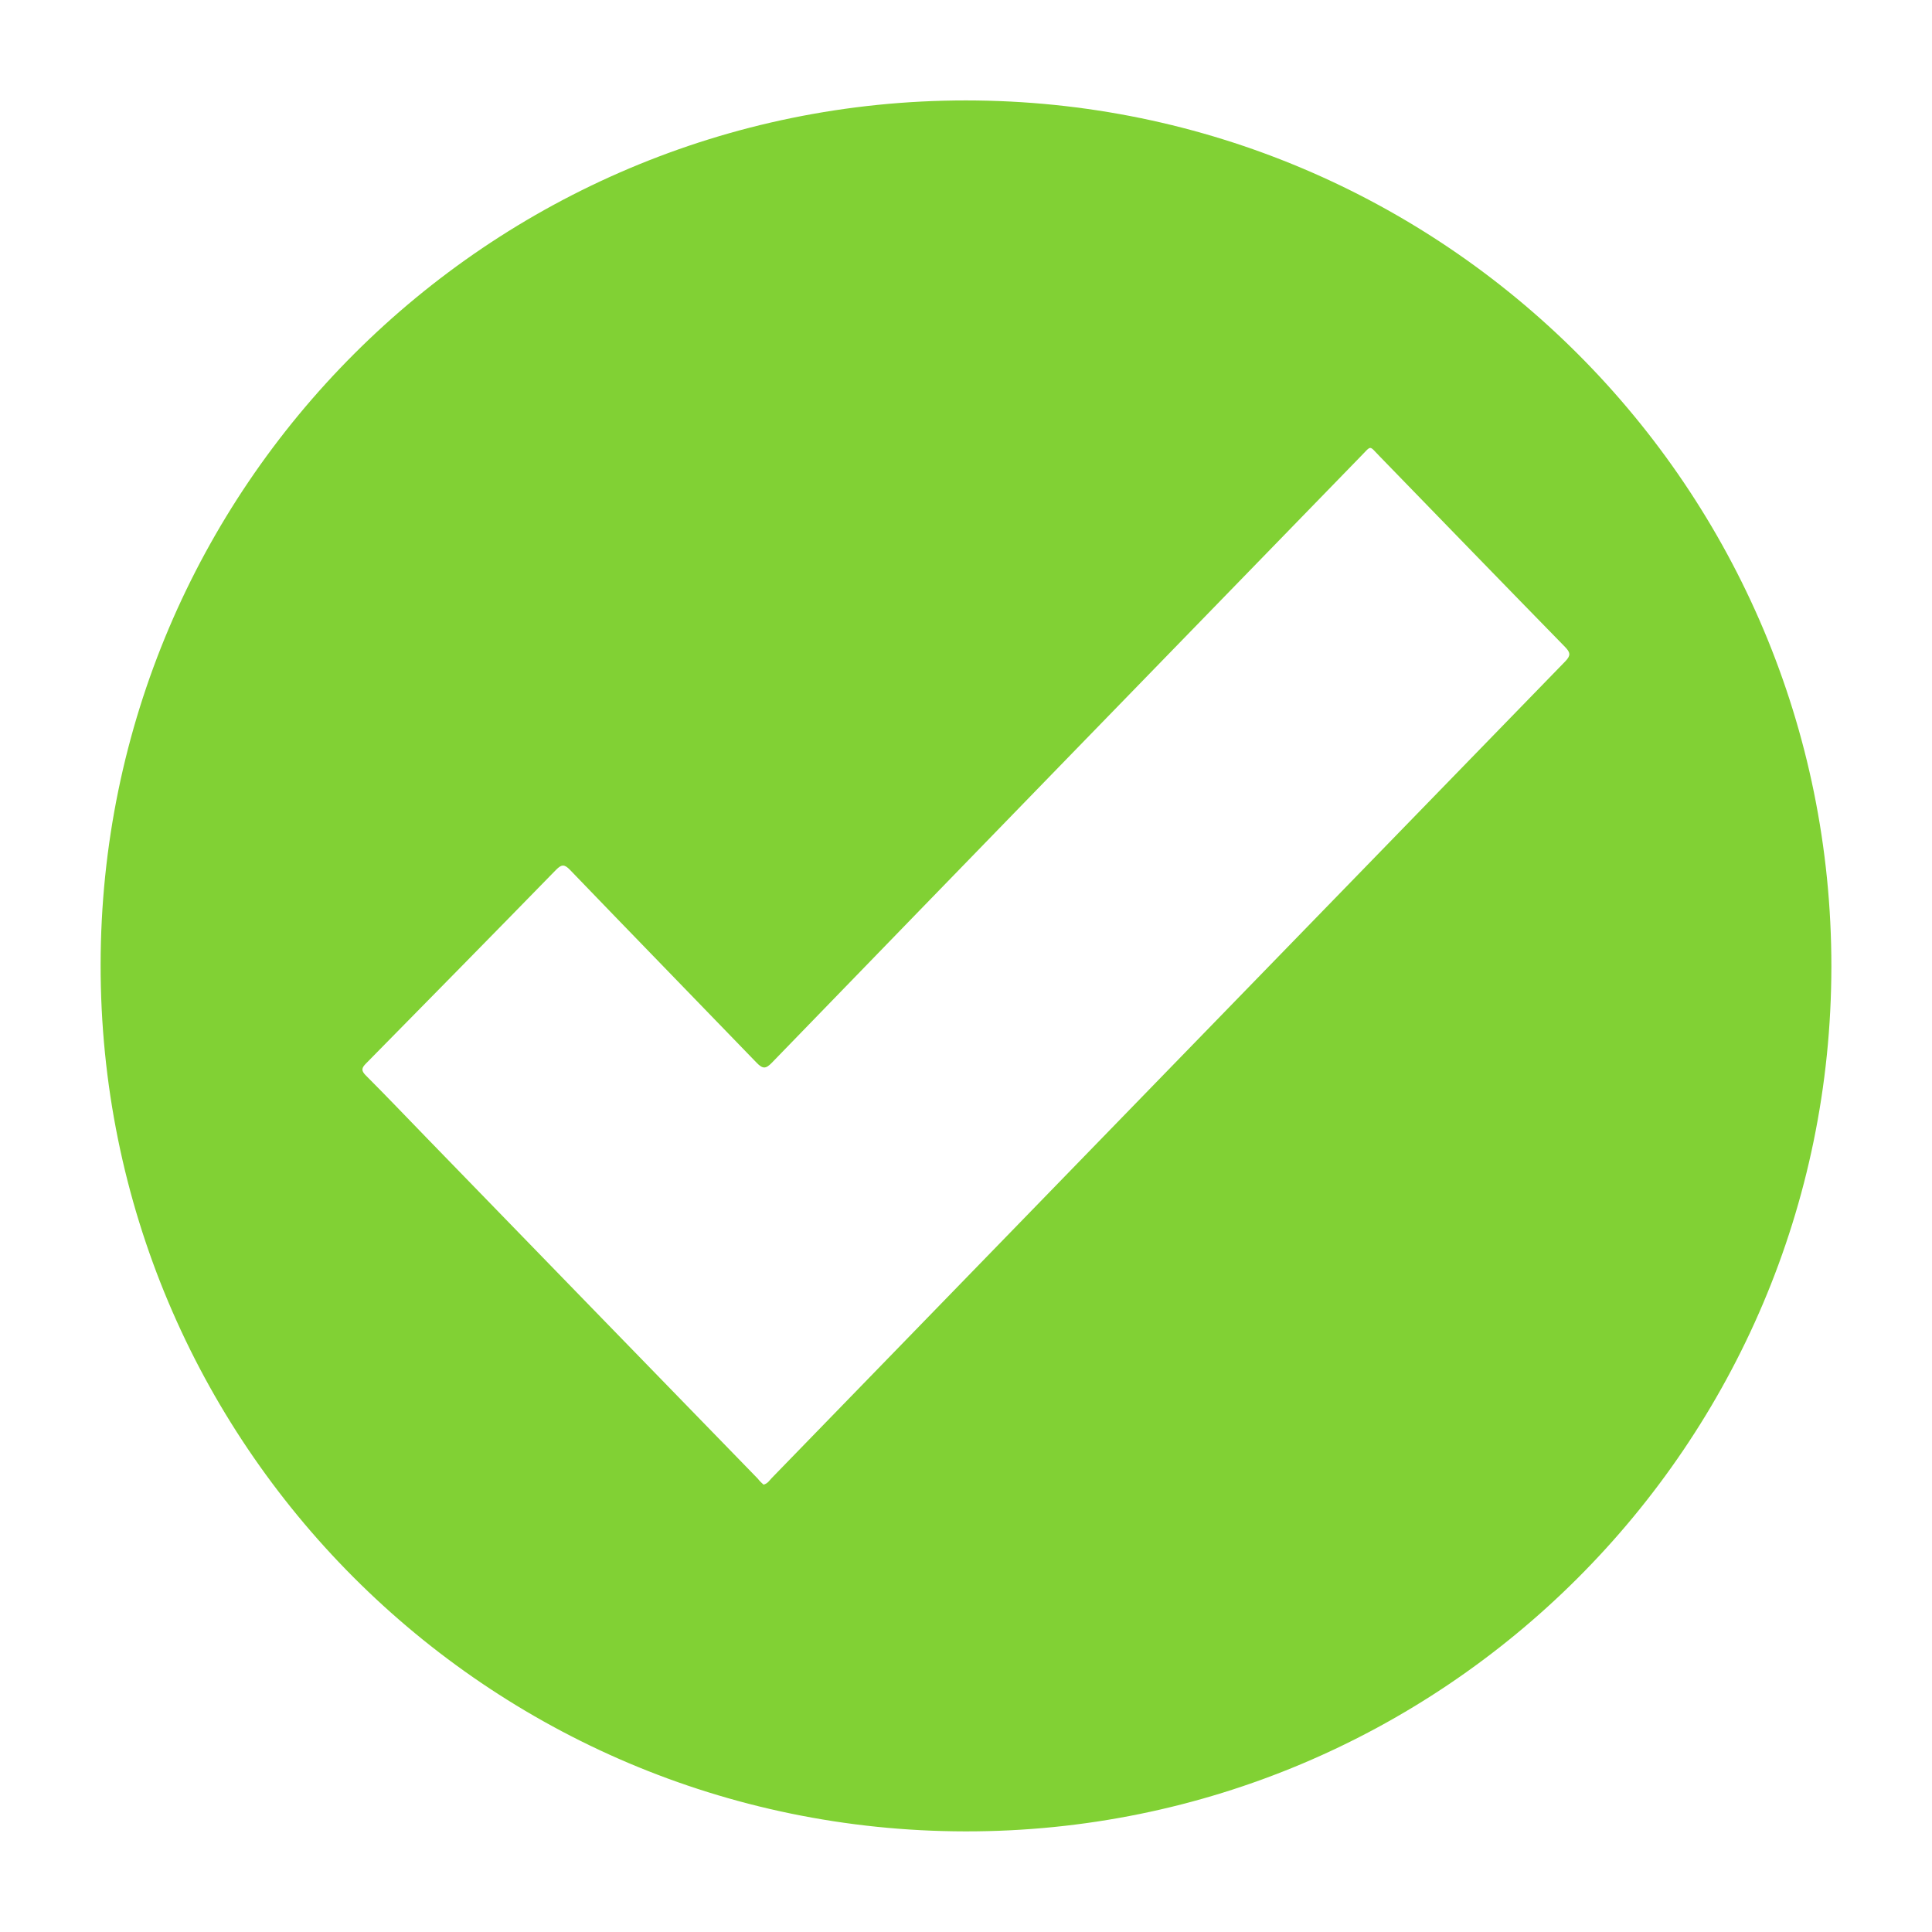 <?xml version="1.0" encoding="utf-8"?>
<!-- Generator: Adobe Illustrator 28.0.0, SVG Export Plug-In . SVG Version: 6.00 Build 0)  -->
<svg version="1.1" id="Camada_1" xmlns="http://www.w3.org/2000/svg" xmlns:xlink="http://www.w3.org/1999/xlink" x="0px" y="0px"
	 viewBox="0 0 96 96" style="enable-background:new 0 0 96 96;" xml:space="preserve">
<style type="text/css">
	.st0{clip-path:url(#SVGID_00000087374451030977493800000009727900193160864172_);}
	.st1{fill:url(#SVGID_00000110451275992614231380000004870995166836446117_);}
	.st2{fill:none;stroke:#C5E544;stroke-width:5;stroke-miterlimit:10;}
	.st3{fill:#42B4CA;stroke:url(#SVGID_00000020389025030052978650000014109155486851570079_);stroke-miterlimit:10;}
	.st4{fill:#42B4CA;stroke:url(#SVGID_00000033360734864130637070000016330810482246481330_);stroke-miterlimit:10;}
	.st5{fill:#42B4CA;stroke:url(#SVGID_00000155835621734922079790000016274763510709633424_);stroke-miterlimit:10;}
	.st6{fill:#42B4CA;stroke:url(#SVGID_00000080927118263310851400000008021664987386231460_);stroke-miterlimit:10;}
	.st7{fill:#C2E143;}
	.st8{fill:#42B4CA;}
	.st9{fill:url(#SVGID_00000061448044778279832580000018099214983501791622_);}
	.st10{fill:url(#SVGID_00000040568704062060460060000009867325977492425635_);}
	.st11{fill:url(#SVGID_00000155861897343070471000000016940748641820547752_);}
	.st12{fill:url(#SVGID_00000181078903390740055270000012460435202444820624_);}
	.st13{clip-path:url(#SVGID_00000083048119838856061000000000076613051760453804_);}
	.st14{fill:url(#SVGID_00000072986612067317937870000004896948857637030071_);}
	.st15{fill:url(#SVGID_00000152228040888822545310000001754731150485467567_);}
	.st16{fill:url(#SVGID_00000035523101040860611880000006422779245428793256_);}
	.st17{fill:url(#SVGID_00000125563225807524268960000012951378146833821347_);}
	.st18{fill:url(#SVGID_00000000189125581405132890000006559398485786556587_);}
	.st19{fill:url(#SVGID_00000018203450401307894600000004500592951212484794_);}
	.st20{fill:url(#SVGID_00000065044130752391186650000012997123559074868656_);}
	.st21{fill:url(#SVGID_00000124122940707480799070000008663834234704542131_);}
	.st22{fill:url(#SVGID_00000062909391643308625240000015935175159544848019_);}
	.st23{fill:none;stroke:#BFDE42;stroke-width:10;stroke-miterlimit:10;}
	.st24{fill:none;stroke:url(#SVGID_00000019662402943212689860000007113119366956846011_);stroke-width:4;stroke-miterlimit:10;}
	.st25{fill:none;stroke:url(#SVGID_00000118398297484630147060000010706695847449449394_);stroke-width:4;stroke-miterlimit:10;}
	.st26{fill:none;stroke:url(#SVGID_00000102528353094267583510000004530814309758491299_);stroke-width:4;stroke-miterlimit:10;}
	.st27{fill:none;stroke:url(#SVGID_00000012430282963041379270000008663230204442506414_);stroke-width:4;stroke-miterlimit:10;}
	.st28{fill:none;stroke:url(#SVGID_00000093176850671326438200000006583057166776846215_);stroke-width:4;stroke-miterlimit:10;}
	.st29{fill:none;stroke:url(#SVGID_00000052803557321829045320000007301781942766169775_);stroke-width:4;stroke-miterlimit:10;}
	.st30{fill:none;stroke:url(#SVGID_00000052069840466324786110000014411089632874103452_);stroke-width:4;stroke-miterlimit:10;}
	.st31{fill:none;stroke:url(#SVGID_00000142139874542067601380000002631383428549008262_);stroke-width:4;stroke-miterlimit:10;}
	.st32{fill:#BFDE42;stroke:#BFDE42;stroke-miterlimit:10;}
	.st33{fill:url(#SVGID_00000103976251887990379640000006192947975156786878_);}
	.st34{fill:url(#SVGID_00000079469431456520872090000001255092639551134343_);}
	.st35{fill:url(#SVGID_00000003088523082398954250000004952452757771705255_);}
	.st36{fill:url(#SVGID_00000005959581639813534960000006513501766574984846_);}
	.st37{fill:url(#SVGID_00000165921242411952085280000008489190957895231365_);}
	.st38{fill:url(#SVGID_00000103956120469577055060000009881106774541568402_);}
	.st39{fill:url(#SVGID_00000082332161267301979740000014635684830169284787_);}
	.st40{fill:url(#SVGID_00000029728504514443221380000008538145659900589751_);}
	.st41{fill:#BFDE42;}
	.st42{fill:#606060;}
	.st43{fill:#81D134;}
	.st44{fill:#C12B2B;}
	.st45{fill:#FDFDFD;}
	.st46{fill:#FFFFFF;}
</style>
<g>
	<path class="st43" d="M48,4.99C71.77,5,91.02,24.28,91,48.04C90.98,71.78,71.7,91.03,47.97,91c-23.77-0.03-43-19.3-42.97-43.07
		C5.02,24.22,24.28,4.99,48,4.99z M37.94,73.77c0.21-0.05,0.3-0.22,0.42-0.34C51.5,59.91,64.63,46.38,77.78,32.86
		c0.28-0.29,0.25-0.44-0.01-0.71c-3.08-3.15-6.14-6.31-9.21-9.47c-0.55-0.56-0.39-0.57-0.96,0.01
		c-9.75,10.03-19.5,20.06-29.24,30.11c-0.3,0.31-0.45,0.33-0.76,0.01c-3.09-3.2-6.2-6.39-9.28-9.59c-0.28-0.29-0.42-0.27-0.69,0
		c-3.14,3.22-6.29,6.42-9.44,9.62c-0.23,0.23-0.25,0.36-0.01,0.6c1.01,1.01,2,2.05,3,3.08c5.49,5.65,10.98,11.31,16.48,16.96
		C37.74,73.59,37.84,73.68,37.94,73.77z"/>
</g>
</svg>
